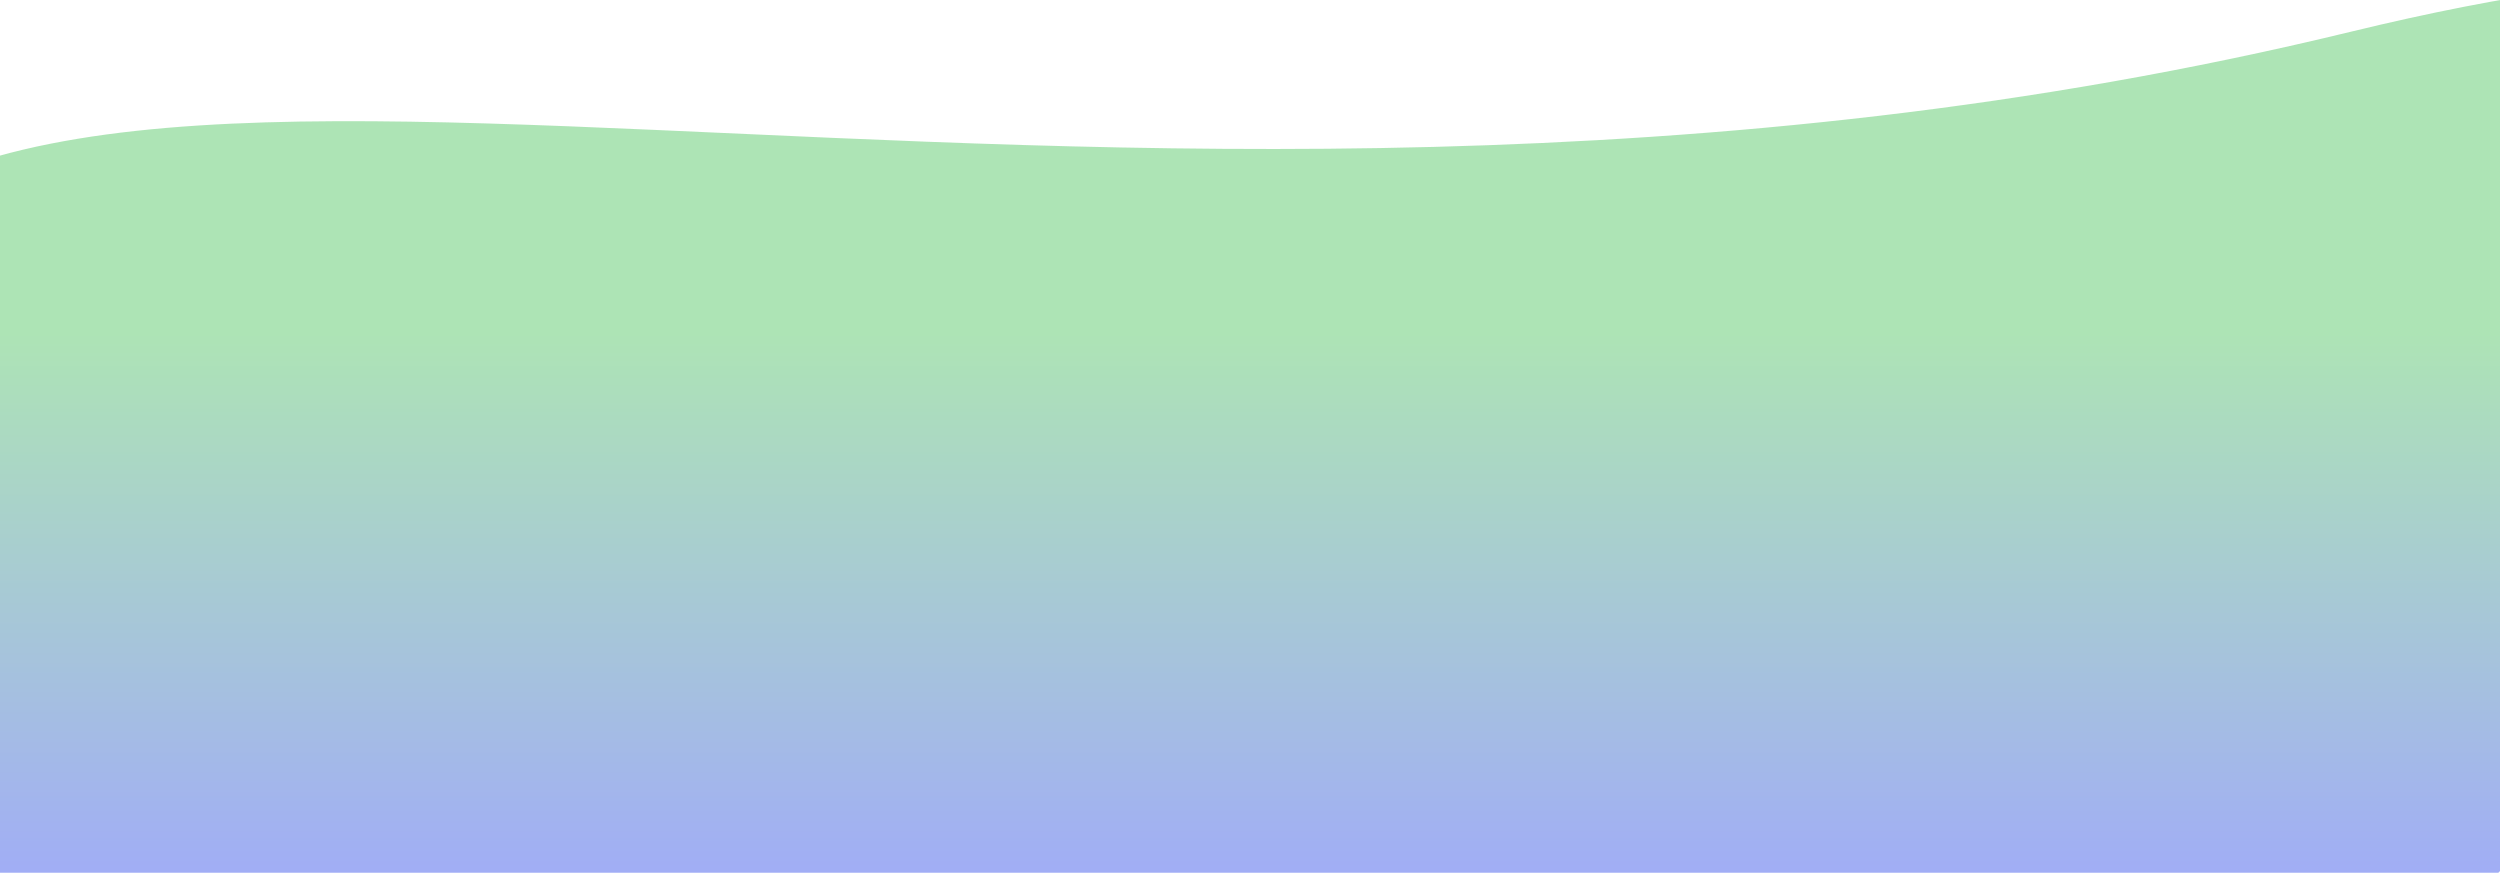 <svg width="1280" height="447" viewBox="0 0 1280 447" fill="none" xmlns="http://www.w3.org/2000/svg">
<g clip-path="url(#clip0)">
<path d="M-115.85 169.891C-16.851 -60.643 546.65 175.858 1203.15 16.358C1859.65 -143.142 1279.15 446.846 1279.15 446.846H-0.85C-0.85 446.846 -214.85 400.425 -115.85 169.891Z" fill="url(#paint0_linear)" fill-opacity="0.7"/>
</g>
<defs>
<linearGradient id="paint0_linear" x1="639.149" y1="169.883" x2="639.149" y2="446.838" gradientUnits="userSpaceOnUse">
<stop stop-color="#8BD996"/>
<stop offset="1" stop-color="#798BF2"/>
</linearGradient>
<clipPath id="clip0">
<rect width="1280" height="447" fill="white"/>
</clipPath>
</defs>
</svg>
